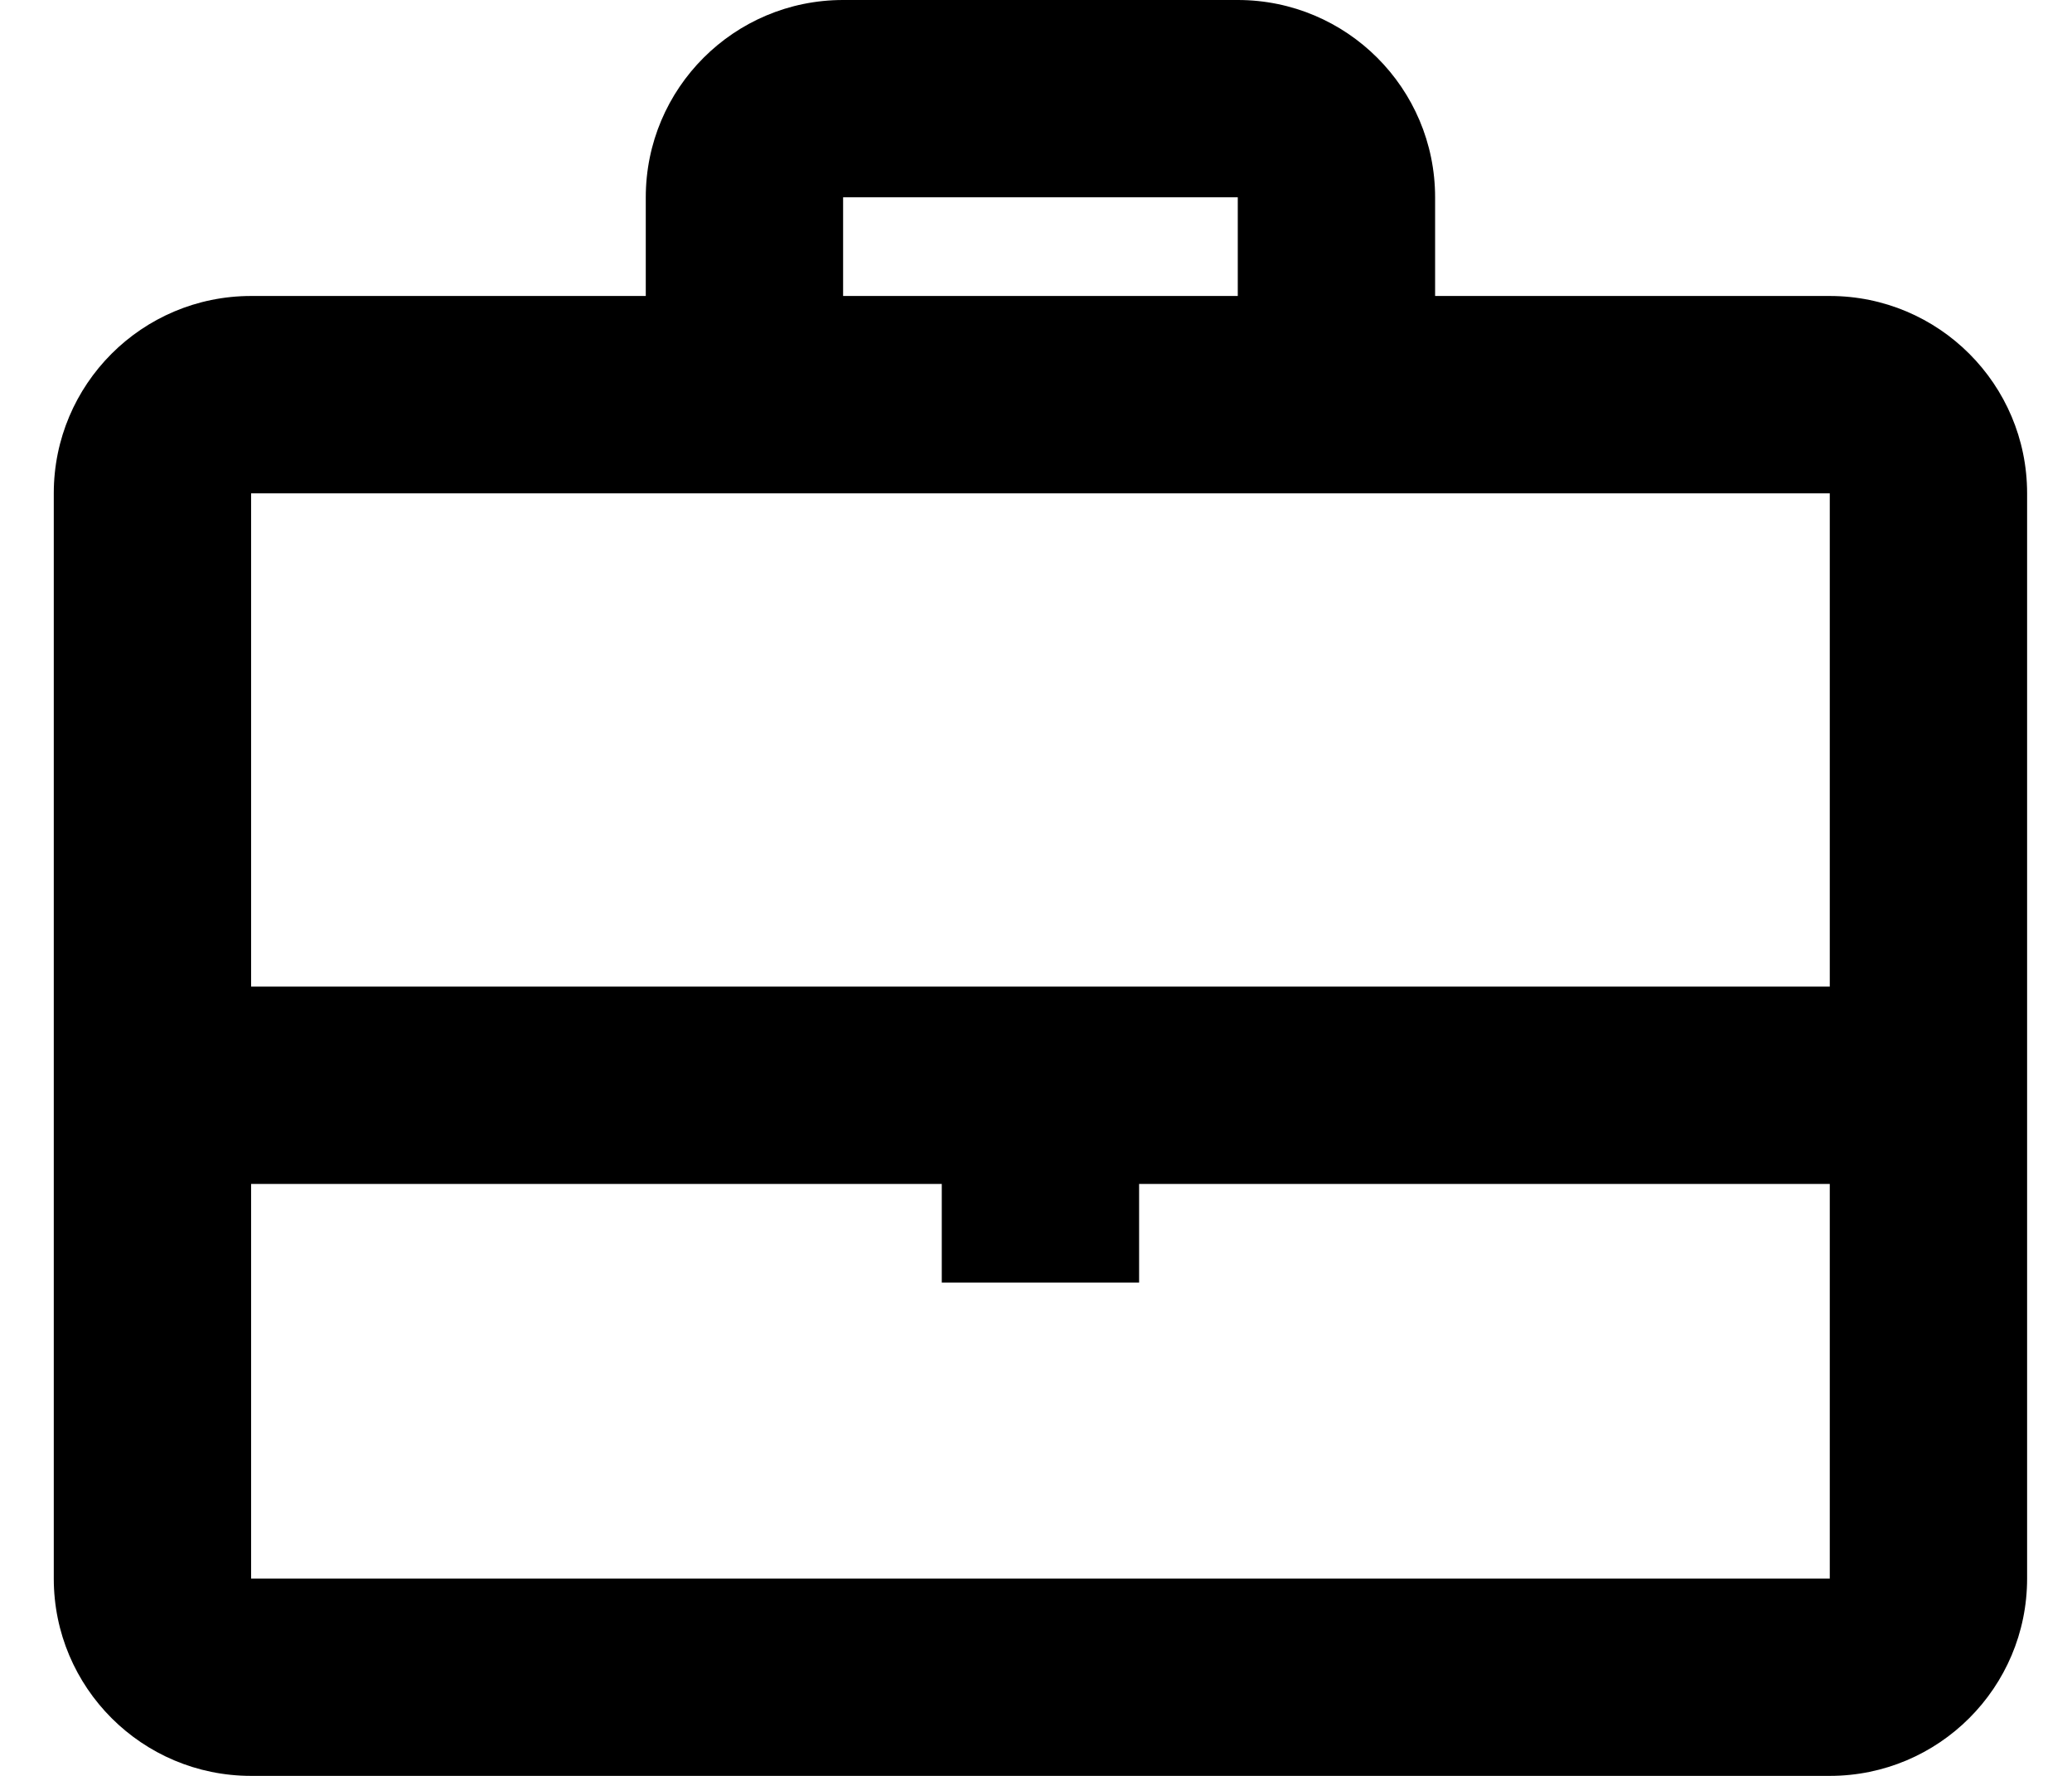 <svg width="21" height="18" viewBox="0 0 21 18" fill="none" xmlns="http://www.w3.org/2000/svg">
<path fill-rule="evenodd" clip-rule="evenodd" d="M8.545 0H12.545C13.649 0 14.545 0.895 14.545 2V3H18.545C19.649 3 20.545 3.895 20.545 5V16C20.545 17.105 19.649 18 18.545 18H2.545C1.44 18 0.545 17.105 0.545 16V5C0.545 3.895 1.44 3 2.545 3H6.545V2C6.545 0.895 7.44 0 8.545 0ZM2.545 5H6.545H14.545H18.545V10H11.545H9.545H2.545V5ZM2.545 16V12H9.545V13H11.545V12H18.545V16H2.545ZM12.545 2V3H8.545V2H12.545Z" fill="currentColor"/>
</svg>
